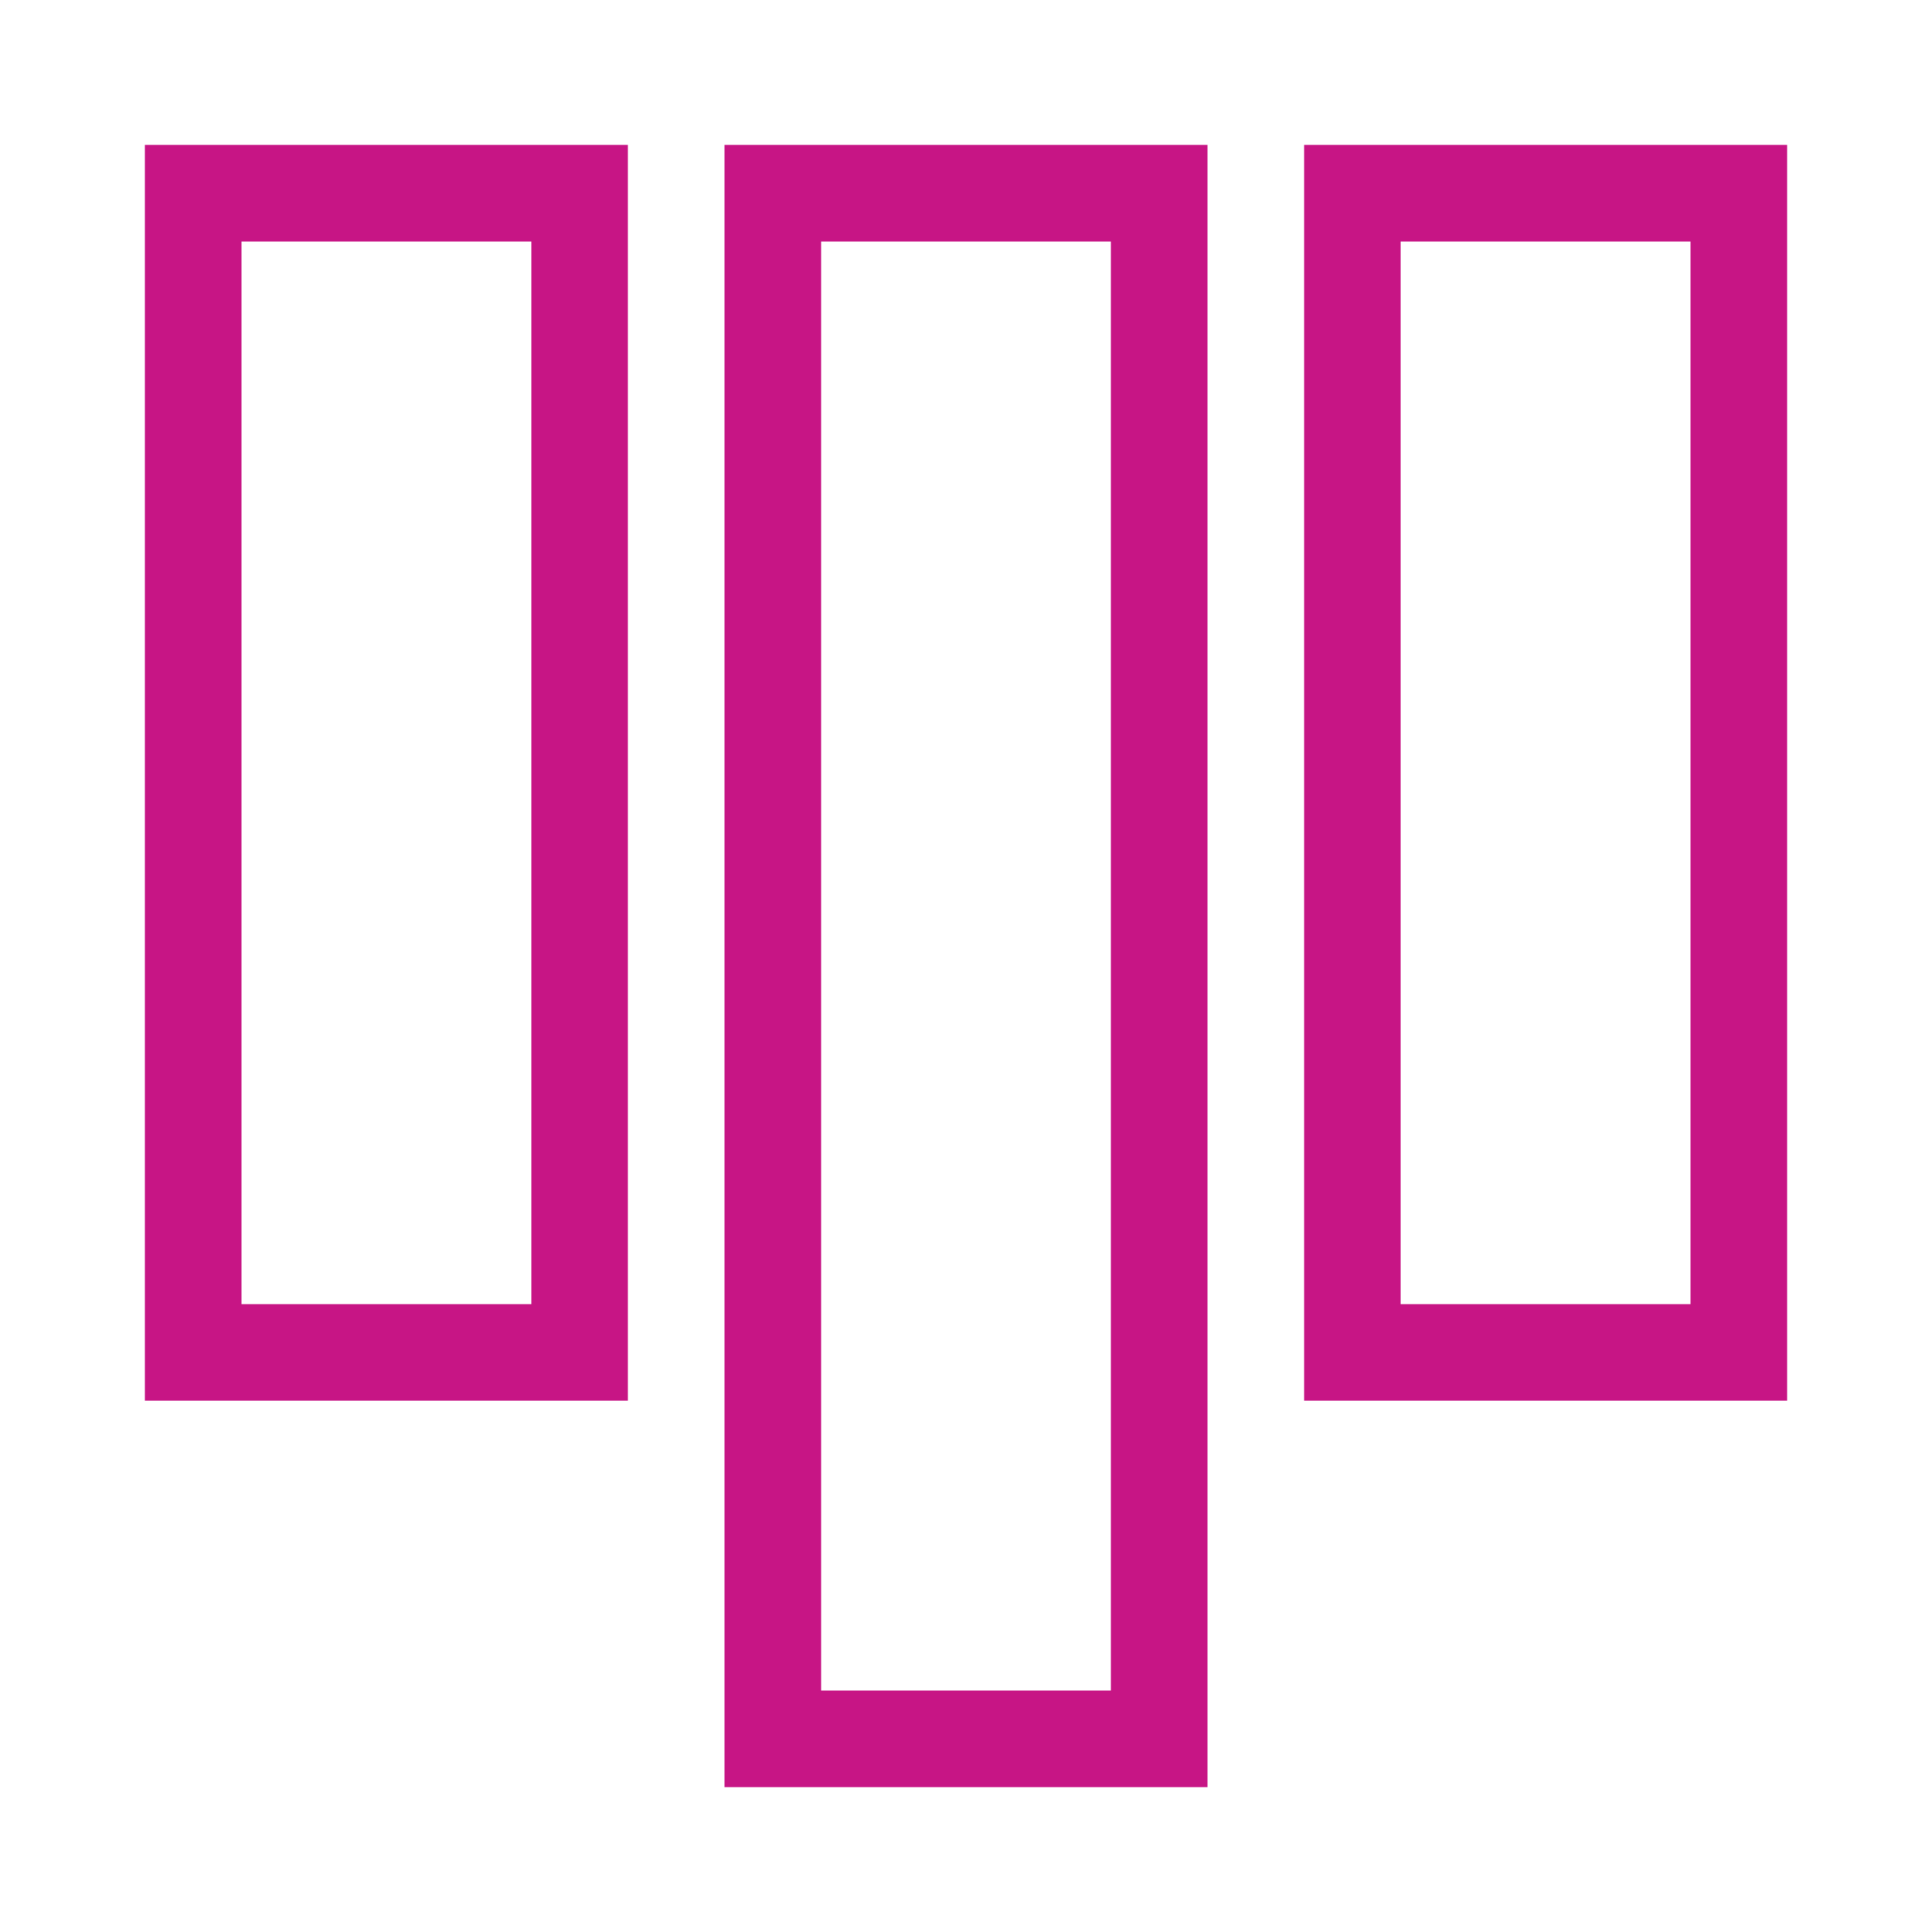 <?xml version="1.0" encoding="iso-8859-1"?>
<svg width="100" height="100" viewBox="0 0 100 100" xmlns="http://www.w3.org/2000/svg">
  <rect x="10" y="10" width="20" height="60" fill="none" stroke="#C71585" stroke-linecap="round" stroke-width="5"/>
  <rect x="40" y="10" width="20" height="80" fill="none" stroke="#C71585" stroke-linecap="round" stroke-width="5"/>
  <rect x="70" y="10" width="20" height="60" fill="none" stroke="#C71585" stroke-linecap="round" stroke-width="5"/>
</svg>
